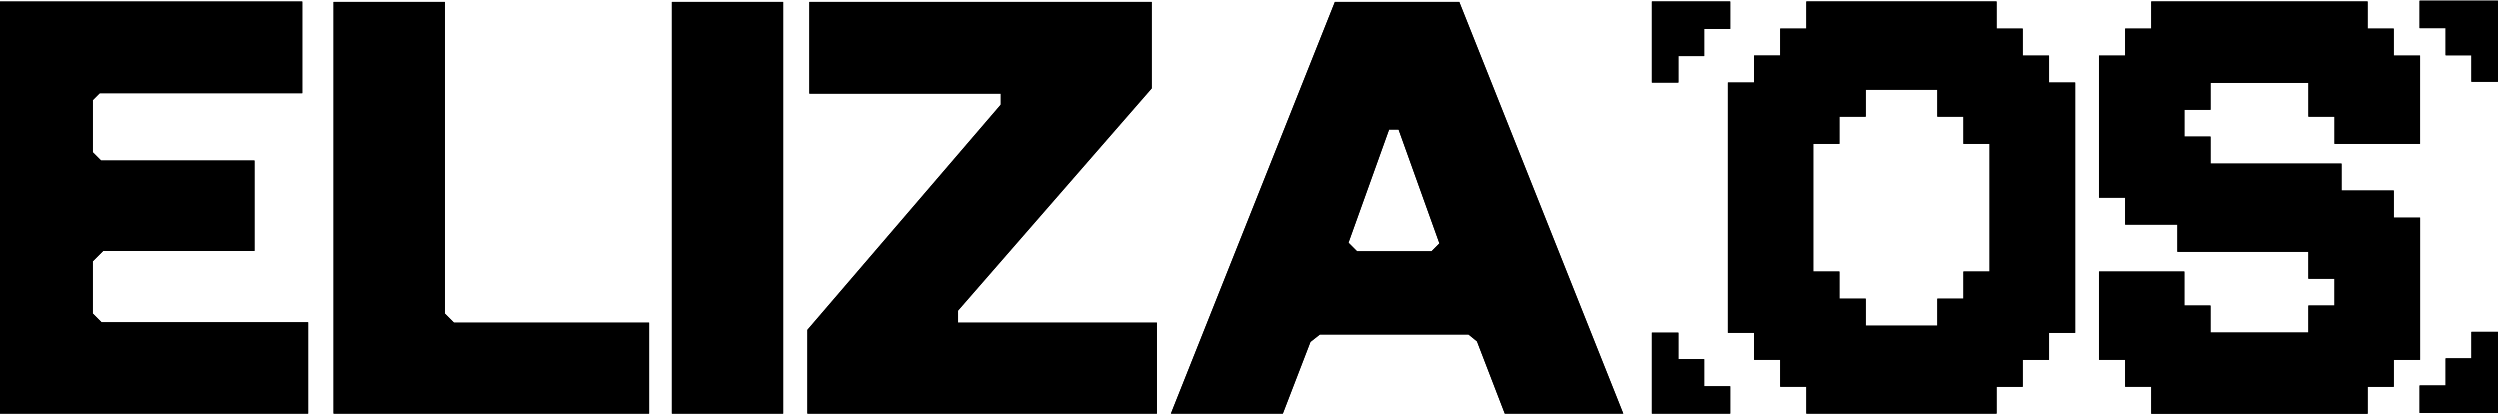 <svg width="544" height="90" viewBox="0 0 544 90" fill="none" xmlns="http://www.w3.org/2000/svg">
<g clip-path="url(#clip0_2515_23491)">
<path fill-rule="evenodd" clip-rule="evenodd" d="M376.498 0.322V6.295H370.832V12.2H365.219V17.963H359.448V0.322H376.498Z" fill="black"/>
<path fill-rule="evenodd" clip-rule="evenodd" d="M376.498 0.322V6.295H370.832V12.2H365.219V17.963H359.448V0.322H376.498Z" fill="black"/>
<path fill-rule="evenodd" clip-rule="evenodd" d="M376.498 90.023V84.051H370.832V78.146H365.219V72.382H359.448V90.023H376.498Z" fill="black"/>
<path fill-rule="evenodd" clip-rule="evenodd" d="M376.498 90.023V84.051H370.832V78.146H365.219V72.382H359.448V90.023H376.498Z" fill="black"/>
<path fill-rule="evenodd" clip-rule="evenodd" d="M526.5 0.149V6.122H532.166V12.027H537.78V17.791H543.551V0.149H526.5Z" fill="black"/>
<path fill-rule="evenodd" clip-rule="evenodd" d="M526.5 0.149V6.122H532.166V12.027H537.78V17.791H543.551V0.149H526.5Z" fill="black"/>
<path fill-rule="evenodd" clip-rule="evenodd" d="M526.5 89.851V83.878H532.166V77.973H537.78V72.21H543.551V89.851H526.5Z" fill="black"/>
<path fill-rule="evenodd" clip-rule="evenodd" d="M526.5 89.851V83.878H532.166V77.973H537.78V72.21H543.551V89.851H526.5Z" fill="black"/>
<path d="M67.052 90.068V70.124H22.097L20.191 68.218V56.864L22.456 54.599H55.376V34.939H22L20.198 33.138V21.783L21.708 20.273H65.774V0.33H-3.595V90.068H67.052Z" fill="black"/>
<path d="M67.052 90.068V70.124H22.097L20.191 68.218V56.864L22.456 54.599H55.376V34.939H22L20.198 33.138V21.783L21.708 20.273H65.774V0.33H-3.595V90.068H67.052Z" fill="black"/>
<path d="M72.592 0.419H96.804V68.233L98.785 70.214H141.243V90.157H72.585V0.419H72.592Z" fill="black"/>
<path d="M72.592 0.419H96.804V68.233L98.785 70.214H141.243V90.157H72.585V0.419H72.592Z" fill="black"/>
<path d="M170.411 0.419H146.199V90.157H170.411V0.419Z" fill="black"/>
<path d="M170.411 0.419H146.199V90.157H170.411V0.419Z" fill="black"/>
<path d="M208.466 70.214V67.583L250.61 19.226V0.419H176.114V20.363H217.772V22.769L175.688 71.776V90.15H251.746V70.206H208.458L208.466 70.214Z" fill="black"/>
<path d="M208.466 70.214V67.583L250.61 19.226V0.419H176.114V20.363H217.772V22.769L175.688 71.776V90.15H251.746V70.206H208.458L208.466 70.214Z" fill="black"/>
<path fill-rule="evenodd" clip-rule="evenodd" d="M290.475 0.419H317.535L353.288 90.157H327.506L321.392 74.28L319.538 72.778H287.216L285.153 74.4L279.083 90.157H254.729L290.475 0.419ZM302.263 28.189L293.428 52.812L295.296 54.681H311.502L313.222 52.961L304.334 28.189H302.263Z" fill="black"/>
<path fill-rule="evenodd" clip-rule="evenodd" d="M290.475 0.419H317.535L353.288 90.157H327.506L321.392 74.28L319.538 72.778H287.216L285.153 74.4L279.083 90.157H254.729L290.475 0.419ZM302.263 28.189L293.428 52.812L295.296 54.681H311.502L313.222 52.961L304.334 28.189H302.263Z" fill="black"/>
<path fill-rule="evenodd" clip-rule="evenodd" d="M515.187 90.023H468.109V84.155H462.428V78.287H456.74V59.084H475.315V66.484H481.004V72.352H502.3V66.484H507.981V60.654H502.3V54.786H473.798V48.88H462.428V43.013H456.74V12.095H462.428V6.228H468.109V0.322H515.187V6.228H520.876V12.095H526.602V31.299H507.989V25.394H502.308V18.031H481.011V23.899H475.323V29.729H481.011V35.597H509.514V41.465H520.883V47.37H526.609V78.302H520.883V84.17H515.195V90.038L515.187 90.023Z" fill="black"/>
<path fill-rule="evenodd" clip-rule="evenodd" d="M515.187 90.023H468.109V84.155H462.428V78.287H456.74V59.084H475.315V66.484H481.004V72.352H502.3V66.484H507.981V60.654H502.3V54.786H473.798V48.88H462.428V43.013H456.74V12.095H462.428V6.228H468.109V0.322H515.187V6.228H520.876V12.095H526.602V31.299H507.989V25.394H502.308V18.031H481.011V23.899H475.323V29.729H481.011V35.597H509.514V41.465H520.883V47.37H526.609V78.302H520.883V84.17H515.195V90.038L515.187 90.023Z" fill="black"/>
<path fill-rule="evenodd" clip-rule="evenodd" d="M434.454 90.023H393.057V84.155H387.369V78.287H381.68V72.419H375.992V17.956H381.68V12.088H387.369V6.22H393.057V0.322H434.454V6.228H440.143V12.095H445.869V17.963H451.557V72.434H445.869V78.302H440.143V84.17H434.454V90.038V90.023ZM421.56 64.997H427.241V59.091H432.929V31.299H427.241V25.394H421.56V19.526H405.982V25.394H400.256V31.299H394.567V59.091H400.256V64.997H405.982V70.865H421.56V64.997Z" fill="black"/>
<path fill-rule="evenodd" clip-rule="evenodd" d="M434.454 90.023H393.057V84.155H387.369V78.287H381.68V72.419H375.992V17.956H381.68V12.088H387.369V6.22H393.057V0.322H434.454V6.228H440.143V12.095H445.869V17.963H451.557V72.434H445.869V78.302H440.143V84.17H434.454V90.038V90.023ZM421.56 64.997H427.241V59.091H432.929V31.299H427.241V25.394H421.56V19.526H405.982V25.394H400.256V31.299H394.567V59.091H400.256V64.997H405.982V70.865H421.56V64.997Z" fill="black"/>
</g>
<defs>
<clipPath id="clip0_2515_23491">
<rect width="543.75" height="90" fill="white"/>
</clipPath>
</defs>
</svg>
